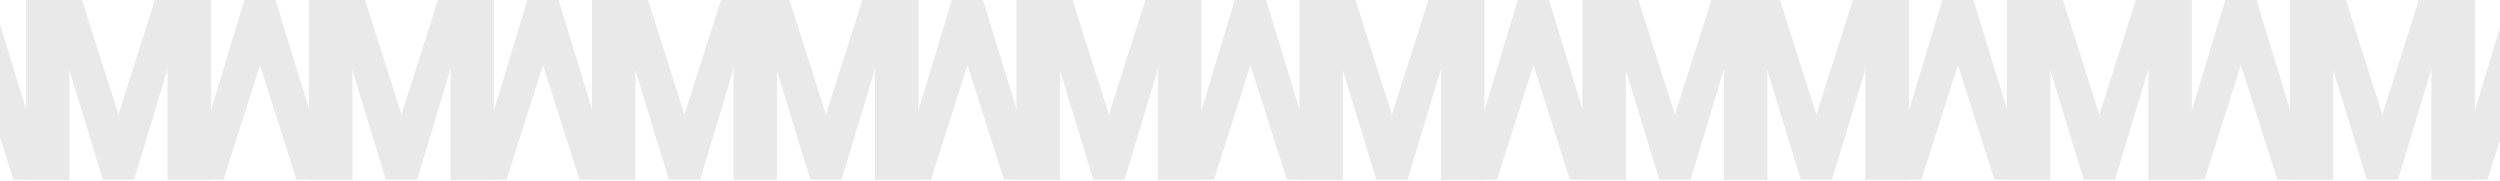 <svg width="1440" height="104" viewBox="0 0 1440 104" fill="none" xmlns="http://www.w3.org/2000/svg">
<path d="M341 0L341 103.5L365.75 103.5L365.75 39.75L385.25 103.5L403.25 103.5L422.75 39L422.75 103.5L447.5 103.5L447.5 4.65526e-06L415.25 3.24557e-06L394.25 66L373.25 1.40969e-06L341 0Z" fill="#E9E9E9"/>
<path d="M366 103.5L366 0L341.25 -1.08186e-06L341.25 63.75L321.75 -1.93423e-06L303.75 -2.72103e-06L284.25 64.5L284.25 -3.57341e-06L259.5 -4.65526e-06L259.5 103.5L291.75 103.5L312.75 37.5L333.75 103.5L366 103.5Z" fill="#E9E9E9"/>
<path d="M178 0L178 103.5L202.75 103.5L202.75 39.75L222.25 103.5L240.25 103.5L259.75 39L259.75 103.5L284.5 103.5L284.5 4.65526e-06L252.25 3.24557e-06L231.25 66L210.25 1.40969e-06L178 0Z" fill="#E9E9E9"/>
<path d="M203 103.5L203 0L178.25 -1.08186e-06L178.25 63.75L158.75 -1.93423e-06L140.75 -2.72103e-06L121.25 64.5L121.25 -3.57341e-06L96.5 -4.65526e-06L96.5 103.5L128.75 103.5L149.75 37.5L170.75 103.5L203 103.5Z" fill="#E9E9E9"/>
<path d="M15 0L15 103.5L39.75 103.5L39.75 39.75L59.25 103.5L77.25 103.5L96.75 39L96.75 103.5L121.5 103.5L121.5 4.65526e-06L89.25 3.24557e-06L68.25 66L47.25 1.40969e-06L15 0Z" fill="#E9E9E9"/>
<path d="M40 103.5L40 0L15.25 -1.08186e-06L15.25 63.75L-4.25 -1.93423e-06L-22.25 -2.72103e-06L-41.75 64.5L-41.75 -3.57341e-06L-66.5 -4.65526e-06L-66.5 103.5L-34.25 103.5L-13.25 37.5L7.75 103.5L40 103.5Z" fill="#E9E9E9"/>
<path d="M911.5 0L911.5 103.5L936.25 103.5L936.25 39.75L955.75 103.5L973.75 103.5L993.25 39L993.25 103.5L1018 103.5L1018 4.65526e-06L985.75 3.24557e-06L964.75 66L943.75 1.40969e-06L911.5 0Z" fill="#E9E9E9"/>
<path d="M936.5 103.5L936.5 0L911.75 -1.08186e-06L911.75 63.75L892.25 -1.93423e-06L874.25 -2.72103e-06L854.75 64.5L854.75 -3.57341e-06L830 -4.65526e-06L830 103.5L862.25 103.5L883.25 37.5L904.25 103.5L936.5 103.5Z" fill="#E9E9E9"/>
<path d="M748.5 0L748.5 103.5L773.25 103.5L773.25 39.75L792.75 103.5L810.75 103.5L830.25 39L830.25 103.5L855 103.5L855 4.65526e-06L822.75 3.24557e-06L801.75 66L780.75 1.40969e-06L748.5 0Z" fill="#E9E9E9"/>
<path d="M773.5 103.5L773.5 0L748.75 -1.08186e-06L748.75 63.75L729.25 -1.93423e-06L711.25 -2.72103e-06L691.75 64.5L691.75 -3.57341e-06L667 -4.65526e-06L667 103.5L699.25 103.5L720.25 37.5L741.25 103.5L773.5 103.5Z" fill="#E9E9E9"/>
<path d="M585.5 0L585.5 103.5L610.25 103.5L610.25 39.75L629.75 103.5L647.75 103.5L667.25 39L667.25 103.5L692 103.5L692 4.65526e-06L659.75 3.24557e-06L638.75 66L617.75 1.40969e-06L585.5 0Z" fill="#E9E9E9"/>
<path d="M610.5 103.5L610.5 0L585.75 -1.08186e-06L585.75 63.75L566.25 -1.93423e-06L548.25 -2.72103e-06L528.75 64.5L528.75 -3.57341e-06L504 -4.65526e-06L504 103.5L536.25 103.5L557.25 37.5L578.25 103.5L610.5 103.5Z" fill="#E9E9E9"/>
<path d="M422.5 0L422.5 103.5L447.25 103.5L447.25 39.75L466.75 103.5L484.75 103.5L504.25 39L504.25 103.5L529 103.5L529 4.65526e-06L496.75 3.24557e-06L475.75 66L454.75 1.40969e-06L422.5 0Z" fill="#E9E9E9"/>
<path d="M1507 103.5L1507 0L1482.25 -1.08186e-06L1482.25 63.75L1462.75 -1.93423e-06L1444.75 -2.72103e-06L1425.25 64.5L1425.25 -3.57341e-06L1400.5 -4.65526e-06L1400.5 103.5L1432.75 103.5L1453.75 37.5L1474.75 103.5L1507 103.5Z" fill="#E9E9E9"/>
<path d="M1319 0L1319 103.5L1343.75 103.5L1343.75 39.75L1363.25 103.5L1381.25 103.5L1400.75 39L1400.75 103.5L1425.5 103.5L1425.5 4.65526e-06L1393.25 3.24557e-06L1372.25 66L1351.25 1.40969e-06L1319 0Z" fill="#E9E9E9"/>
<path d="M1344 103.5L1344 0L1319.25 -1.08186e-06L1319.25 63.75L1299.75 -1.93423e-06L1281.75 -2.72103e-06L1262.25 64.5L1262.25 -3.57341e-06L1237.5 -4.65526e-06L1237.5 103.5L1269.75 103.5L1290.75 37.5L1311.75 103.5L1344 103.5Z" fill="#E9E9E9"/>
<path d="M1156 0L1156 103.5L1180.75 103.5L1180.75 39.75L1200.25 103.5L1218.25 103.5L1237.75 39L1237.75 103.5L1262.5 103.5L1262.5 4.65526e-06L1230.25 3.24557e-06L1209.25 66L1188.25 1.40969e-06L1156 0Z" fill="#E9E9E9"/>
<path d="M1181 103.5L1181 0L1156.25 -1.08186e-06L1156.25 63.75L1136.75 -1.93423e-06L1118.75 -2.72103e-06L1099.25 64.5L1099.25 -3.57341e-06L1074.5 -4.65526e-06L1074.5 103.5L1106.75 103.5L1127.75 37.5L1148.75 103.5L1181 103.5Z" fill="#E9E9E9"/>
<path d="M993 0L993 103.5L1017.75 103.5L1017.75 39.75L1037.25 103.5L1055.25 103.5L1074.75 39L1074.75 103.5L1099.5 103.5L1099.5 4.65526e-06L1067.25 3.24557e-06L1046.25 66L1025.25 1.40969e-06L993 0Z" fill="#E9E9E9"/>
</svg>
